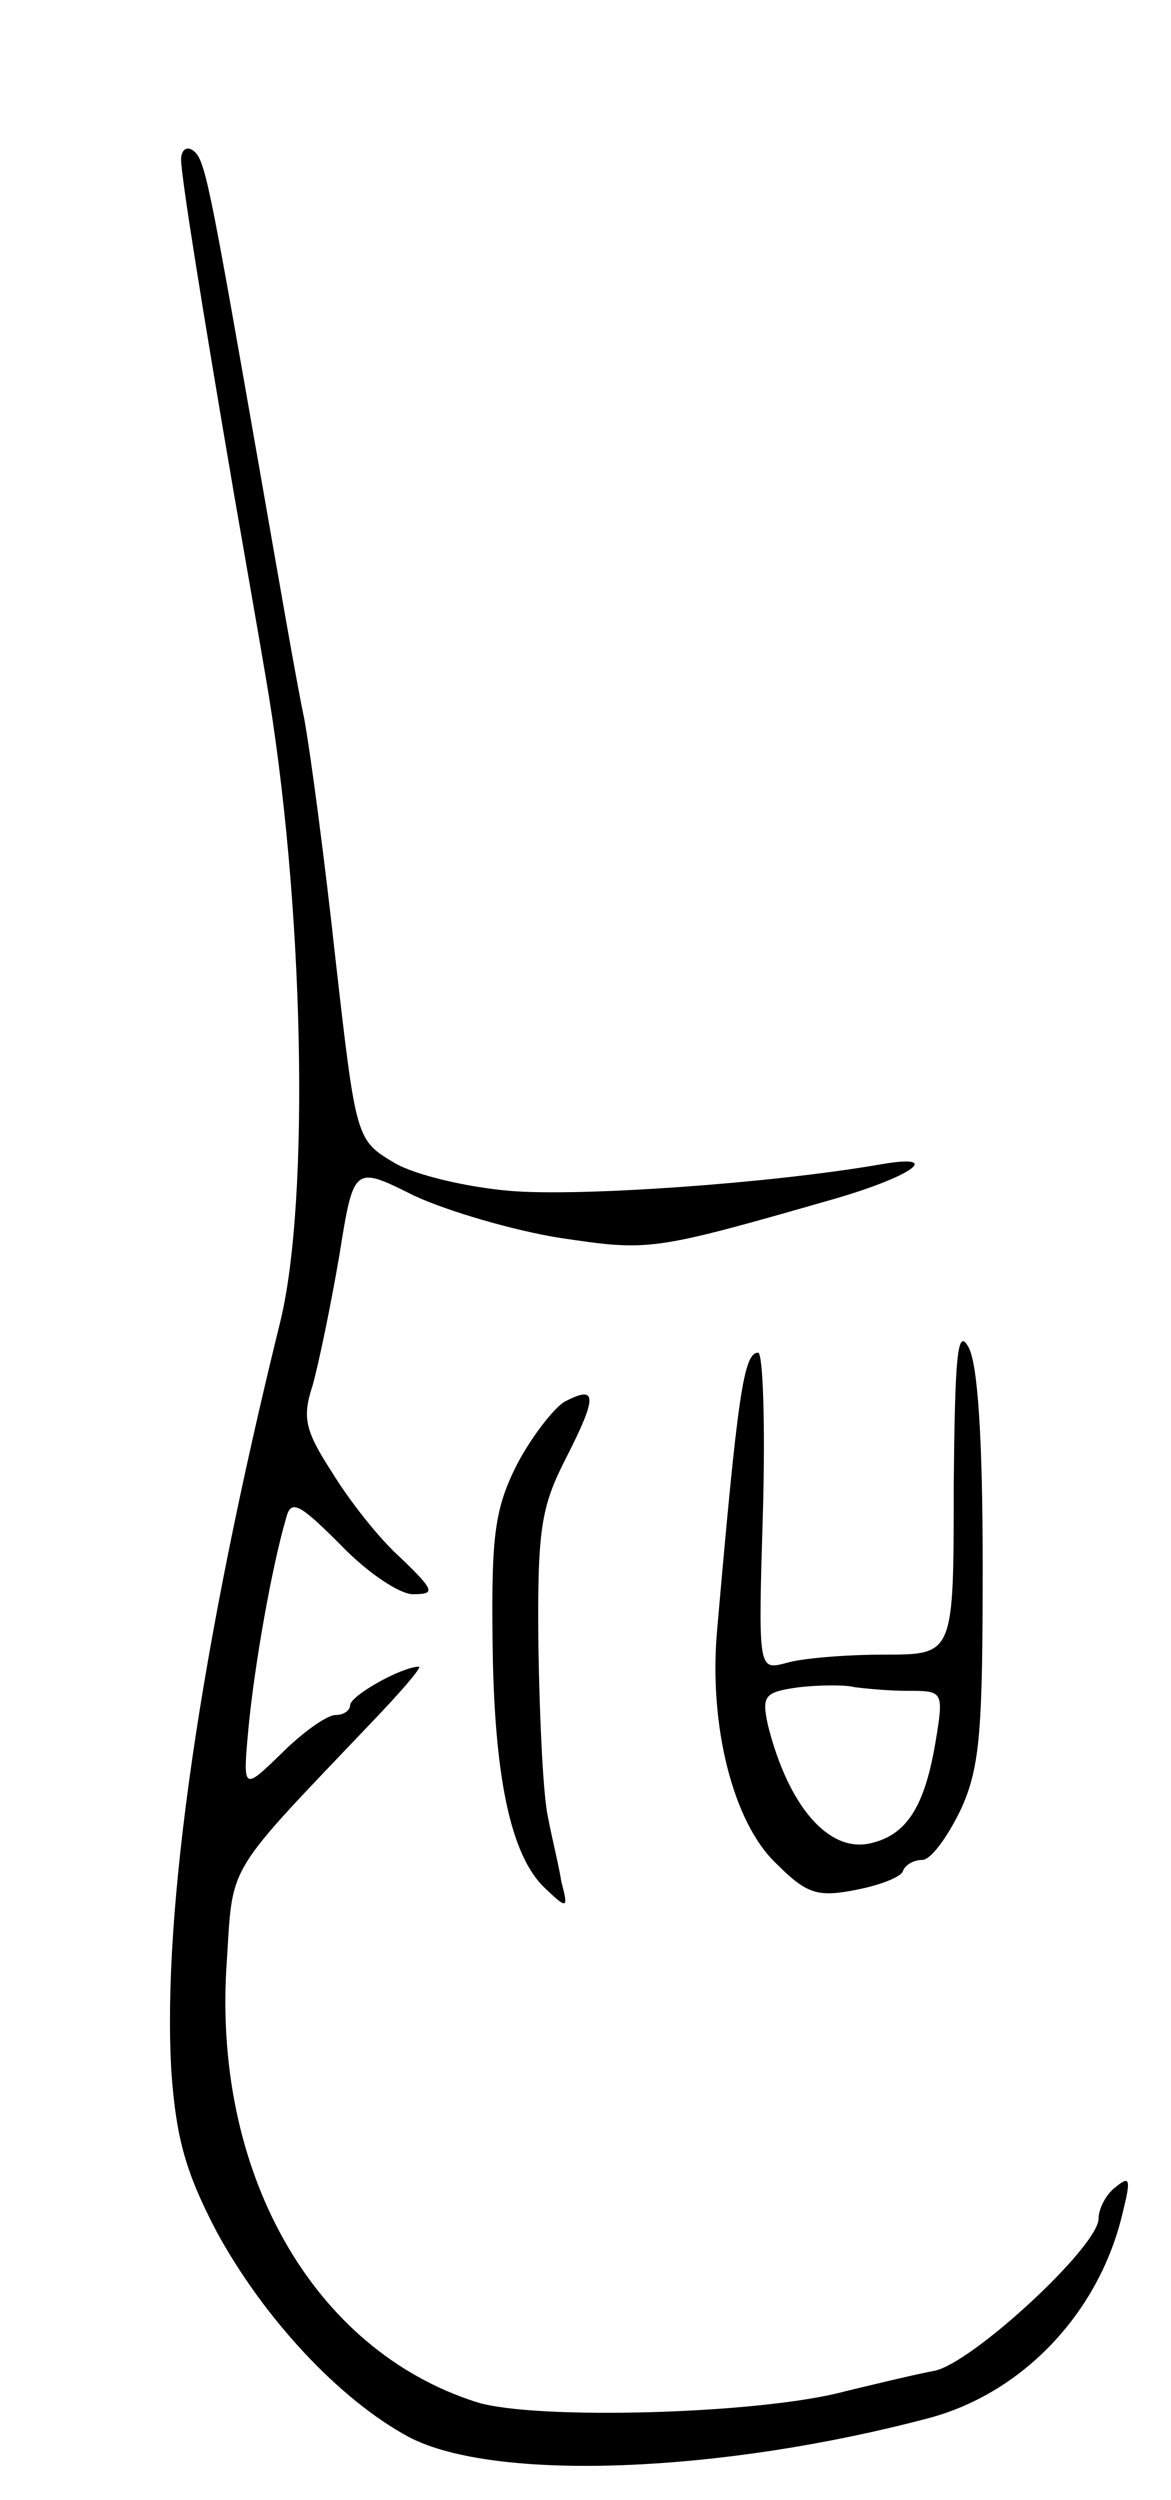 <svg version="1.0" xmlns="http://www.w3.org/2000/svg"
 width="97pt" height="207pt" viewBox="0 0 97 207"
 preserveAspectRatio="xMidYMid meet">
<g transform="translate(0,207) scale(0.1,-0.1)"
fill="#000000" stroke="none">
<path d="M150 1938 c0 -14 18 -126 44 -278 9 -52 21 -120 26 -150 32 -185 37
-434 12 -535 -66 -268 -98 -488 -90 -621 4 -55 12 -83 37 -131 39 -72 102
-140 160 -171 71 -37 258 -30 431 16 78 21 141 88 160 170 7 28 6 31 -6 21 -8
-6 -14 -18 -14 -26 0 -23 -105 -120 -136 -126 -16 -3 -49 -11 -74 -17 -70 -19
-257 -24 -305 -9 -136 43 -220 191 -207 367 5 80 -1 69 119 195 25 26 43 47
40 47 -14 0 -57 -24 -57 -32 0 -4 -5 -8 -12 -8 -7 0 -27 -14 -45 -32 -32 -31
-32 -31 -27 23 5 51 19 131 31 172 4 16 11 12 45 -22 22 -23 49 -41 60 -41 19
0 18 3 -10 30 -18 16 -43 48 -57 71 -22 34 -25 45 -16 72 5 18 15 66 22 107
12 75 12 75 62 50 28 -13 83 -29 121 -35 74 -11 76 -11 226 32 66 19 92 38 40
29 -92 -16 -251 -27 -308 -22 -35 3 -78 13 -95 23 -32 19 -32 19 -49 168 -9
83 -21 173 -26 200 -6 28 -21 115 -35 195 -45 257 -47 269 -58 276 -5 3 -9 -1
-9 -8z"/>
<path d="M790 838 c0 -138 0 -138 -57 -138 -32 0 -69 -3 -82 -7 -23 -6 -23 -6
-19 126 2 72 0 131 -4 131 -12 0 -17 -35 -34 -230 -7 -78 13 -159 49 -193 25
-25 34 -28 65 -22 21 4 39 11 40 16 2 5 9 9 16 9 7 0 21 19 32 42 16 35 18 66
18 202 0 104 -4 168 -12 181 -9 16 -11 -8 -12 -117z m-38 -168 c29 0 30 0 23
-42 -9 -54 -24 -77 -53 -84 -35 -9 -69 30 -86 98 -5 24 -3 27 26 31 18 2 39 2
46 0 8 -1 27 -3 44 -3z"/>
<path d="M467 909 c-9 -6 -27 -29 -39 -52 -18 -36 -21 -58 -20 -144 1 -114 15
-179 43 -206 19 -18 20 -18 14 5 -2 13 -8 37 -11 53 -4 17 -7 80 -8 141 -1 98
2 116 23 157 26 51 26 61 -2 46z"/>
</g>
</svg>
